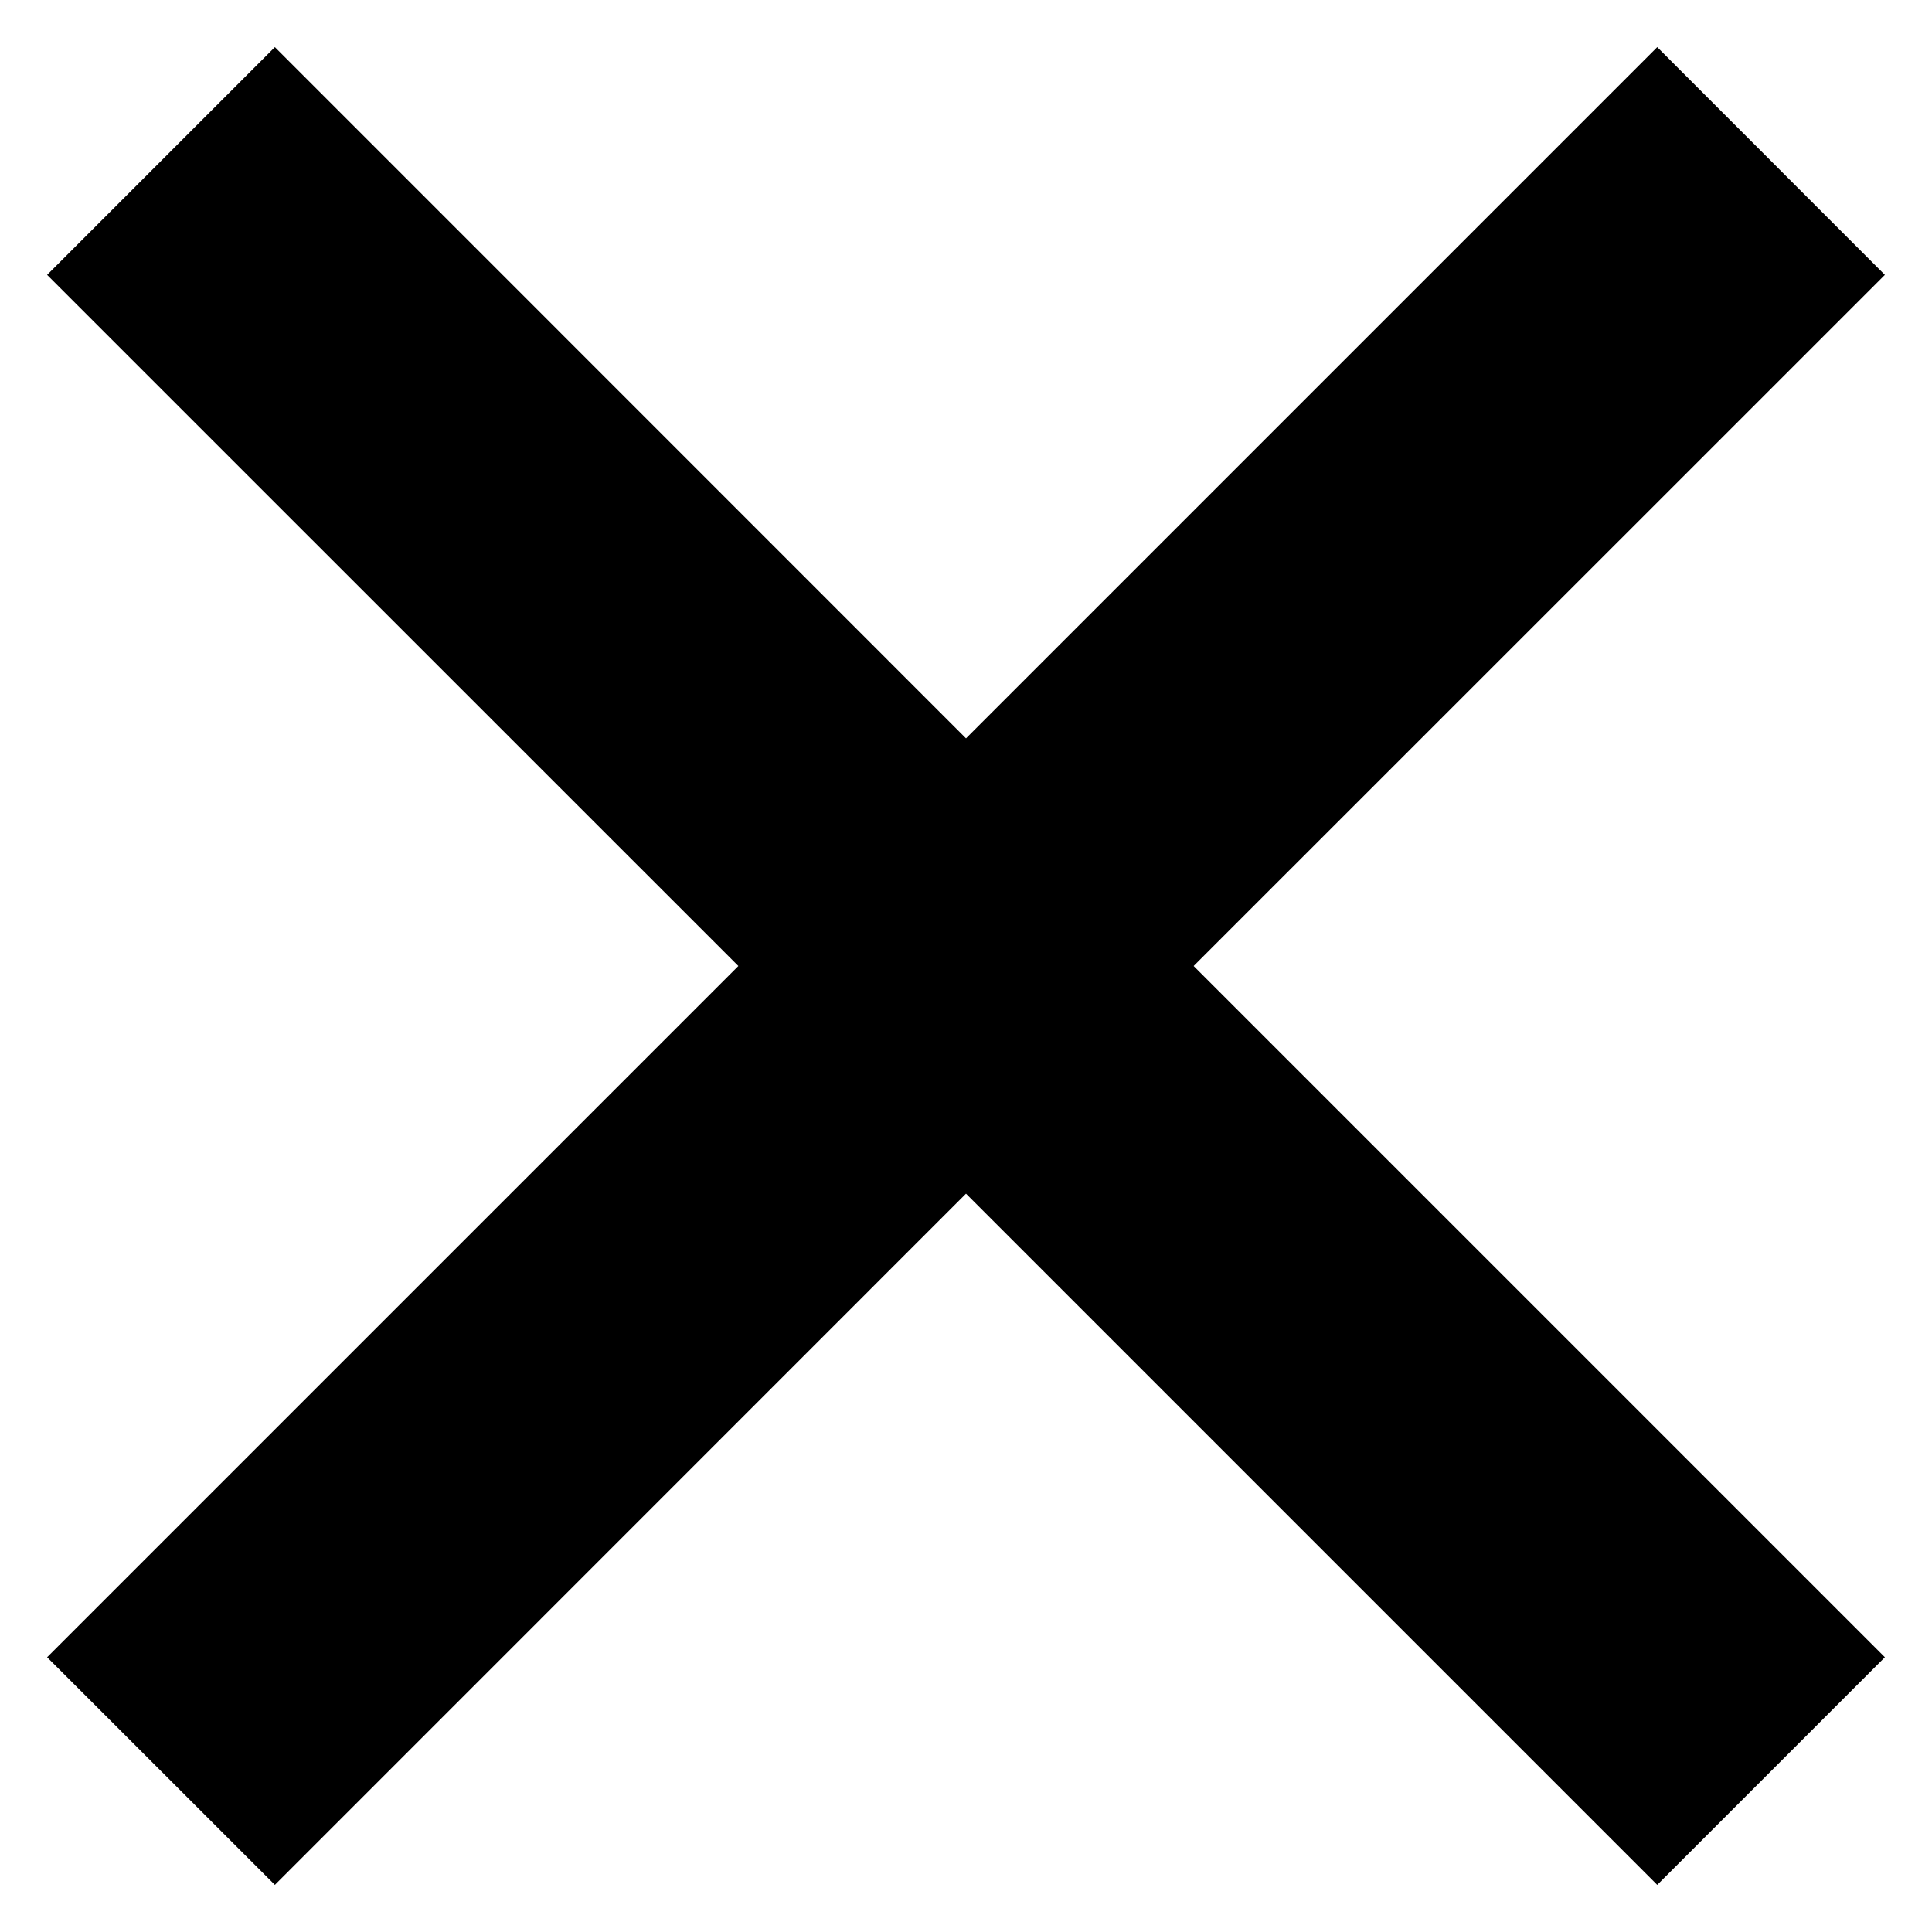 <svg width="18" height="18" viewBox="0 0 18 18" fill="none" xmlns="http://www.w3.org/2000/svg">
<path fill-rule="evenodd" clip-rule="evenodd" d="M9 11.121L2.561 17.561L0.439 15.44L6.879 9L0.439 2.561L2.561 0.439L9 6.879L15.44 0.439L17.561 2.561L11.121 9L17.561 15.44L15.44 17.561L9 11.121V11.121Z" fill="black"/>
</svg>
